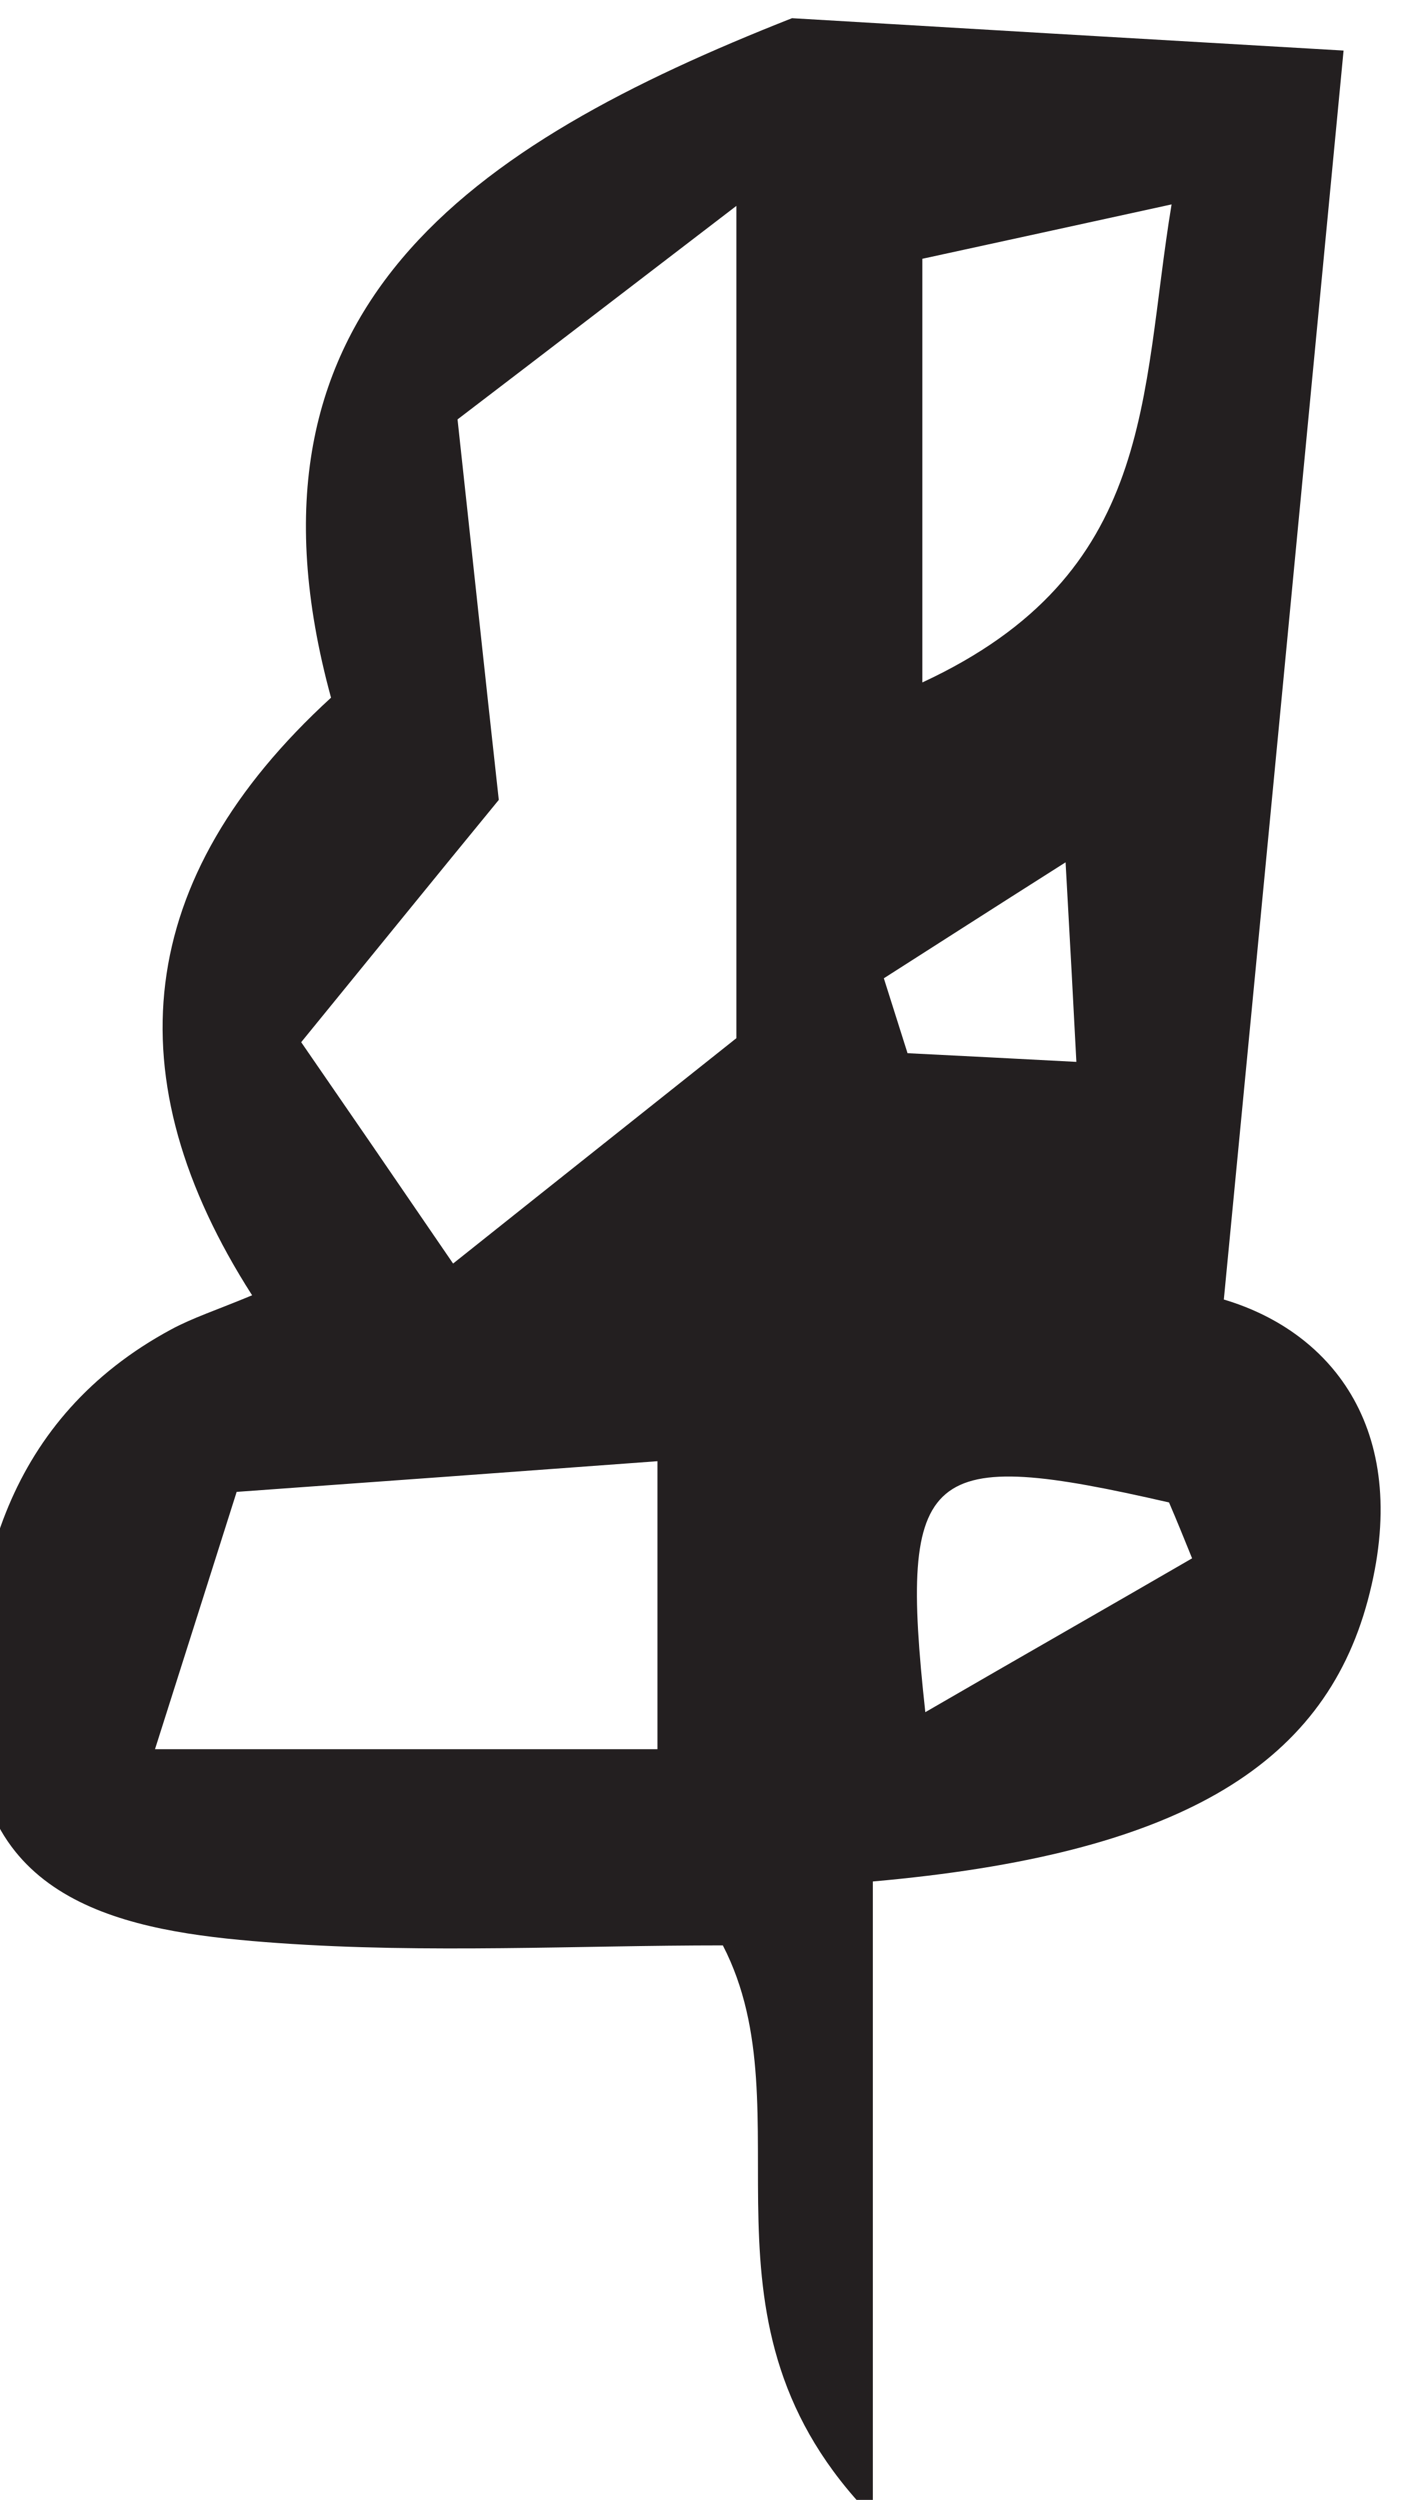 <?xml version="1.0" encoding="UTF-8" standalone="no"?>
<!-- Created with Inkscape (http://www.inkscape.org/) -->

<svg
   version="1.1"
   id="svg2"
   width="8.865"
   height="15.747"
   viewBox="0 0 8.865 15.747"
   xmlns="http://www.w3.org/2000/svg"
   xmlns:svg="http://www.w3.org/2000/svg">
  <defs
     id="defs6" />
  <g
     id="g10"
     transform="matrix(1.333,0,0,-1.333,-656.459,458.088)">
    <g
       id="g12"
       transform="scale(0.1)">
      <path
         d="m 4966.45,3390.29 c 0.37,-1.18 0.75,-2.36 1.12,-3.54 2.45,-0.12 4.91,-0.25 7.98,-0.41 -0.16,3.11 -0.28,5.3 -0.51,9.43 -3.72,-2.36 -6.16,-3.93 -8.59,-5.48 m 14.57,-27.41 c -0.36,0.89 -0.72,1.78 -1.09,2.64 -11.52,2.64 -12.79,1.73 -11.52,-9.91 4.59,2.66 8.61,4.95 12.61,7.27 m -12.75,41.39 c 11.07,5.14 10.28,13.5 11.78,22.59 -4.66,-1.02 -7.92,-1.73 -11.78,-2.57 z m -12.52,-50.41 v 13.61 c -7.05,-0.52 -13.18,-0.97 -19.89,-1.45 -1.38,-4.34 -2.47,-7.8 -3.86,-12.16 z m -9.45,62.84 c 0.7,-6.43 1.31,-12.2 1.95,-17.98 -2.98,-3.63 -5.93,-7.27 -9.34,-11.45 2.29,-3.32 4.18,-6.07 7.18,-10.46 5.66,4.51 10.39,8.26 13.39,10.65 v 39.33 c -5.07,-3.88 -8.46,-6.49 -13.18,-10.09 m 15.81,18.96 c 7.73,-0.46 16.05,-0.95 26.07,-1.53 -1.98,-20.72 -3.75,-39.22 -5.66,-59.02 5.21,-1.55 8.93,-6.32 6.8,-14.23 -2.12,-7.88 -9.05,-12 -23.39,-13.27 v -30.05 c -9.07,9.23 -2.98,19.07 -7.09,27.03 -6.86,0 -13.96,-0.39 -21.02,0.11 -6.43,0.46 -13.84,1.5 -14.32,9.75 -0.43,7.57 1.55,15.09 9.27,19.25 1.02,0.55 2.14,0.91 3.82,1.61 -6.57,10.26 -5.61,19.69 3.73,28.24 -5.03,18.41 6.63,26.13 21.79,32.11"
         style="fill:#231f20;fill-opacity:1;fill-rule:nonzero;stroke:none"
         id="path7002" />
    </g>
  </g>
</svg>
